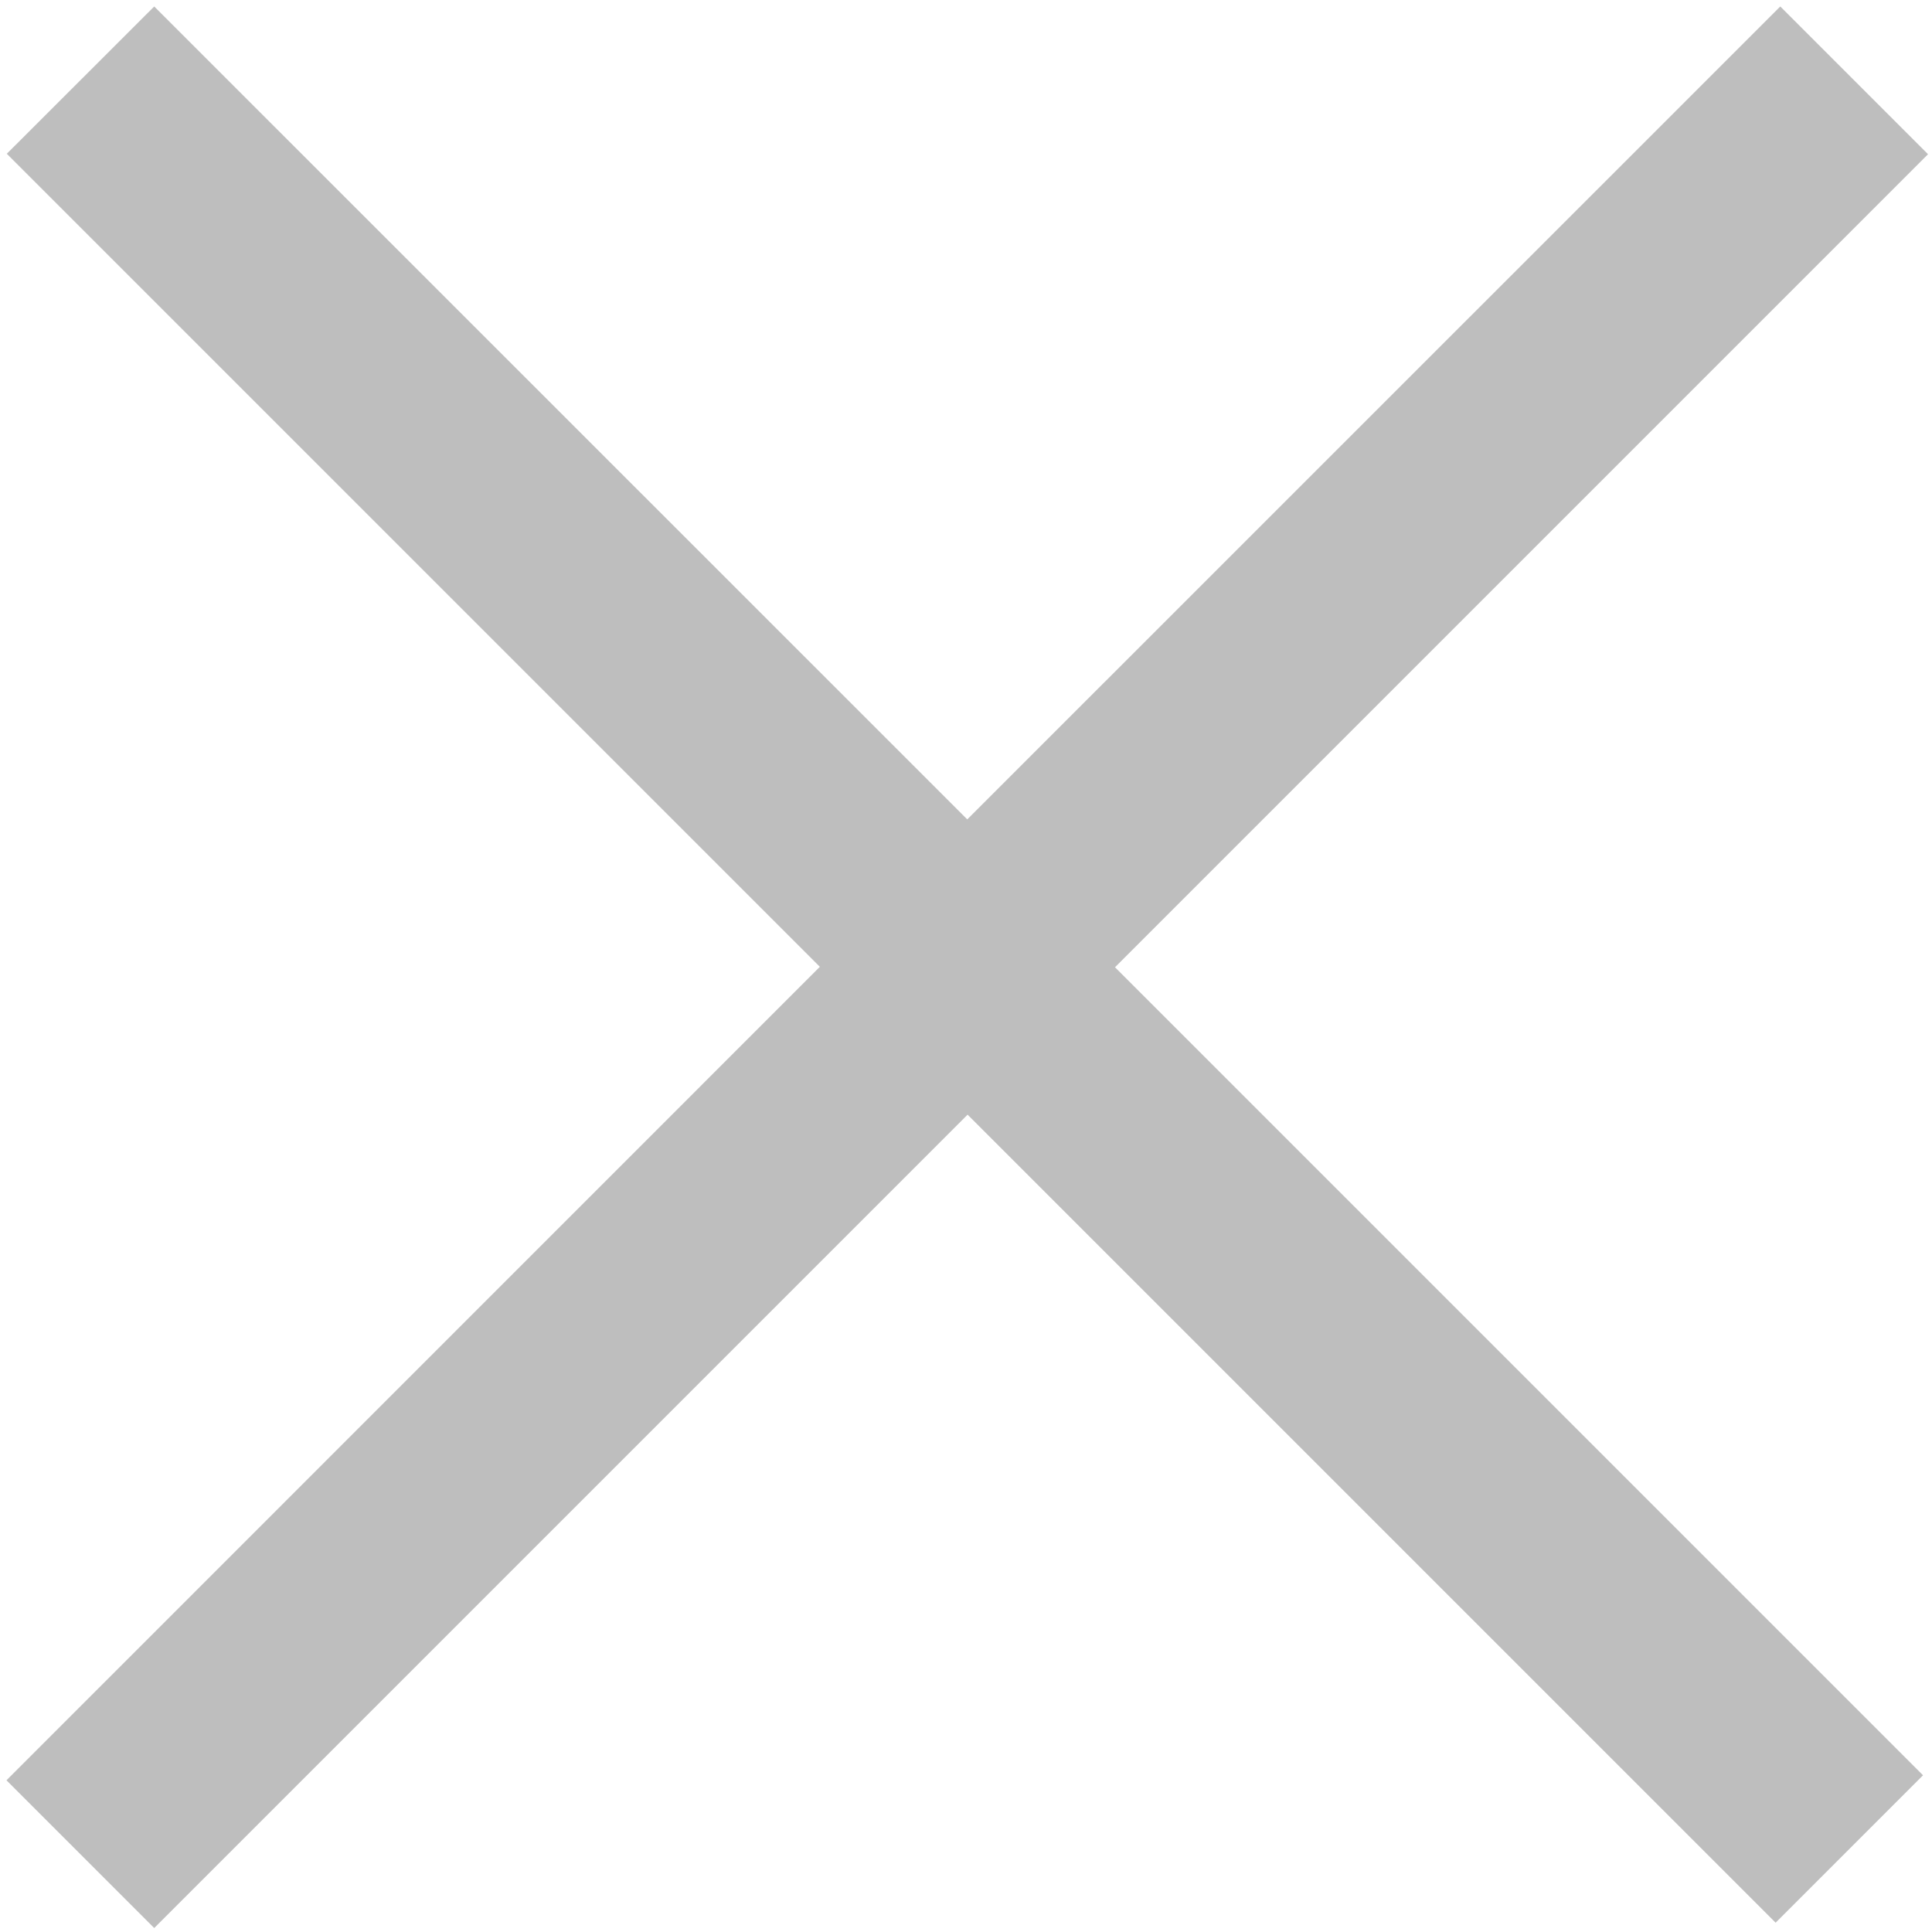 <?xml version="1.0" encoding="UTF-8"?>
<svg width="17px" height="17px" viewBox="0 0 17 17" version="1.1" xmlns="http://www.w3.org/2000/svg" xmlns:xlink="http://www.w3.org/1999/xlink">
    <!-- Generator: Sketch 64 (93537) - https://sketch.com -->
    <title>system-closeb</title>
    <desc>Created with Sketch.</desc>
    <g id="5.12" stroke="none" stroke-width="1" fill="none" fill-rule="evenodd" opacity="0.348">
        <g id="商详-优惠明细" transform="translate(-343, -518)" fill="#444444" fill-rule="nonzero">
            <g id="system-closeb" transform="translate(343, 518)">
                <polygon id="路径" points="9.811 8.511 16.921 15.621 15.624 16.918 8.514 9.808 1.357 16.965 0.057 15.665 7.214 8.507 0.06 1.353 1.357 0.057 8.511 7.21 15.665 0.057 16.965 1.357 9.811 8.511"></polygon>
            </g>
        </g>
    </g>
</svg>